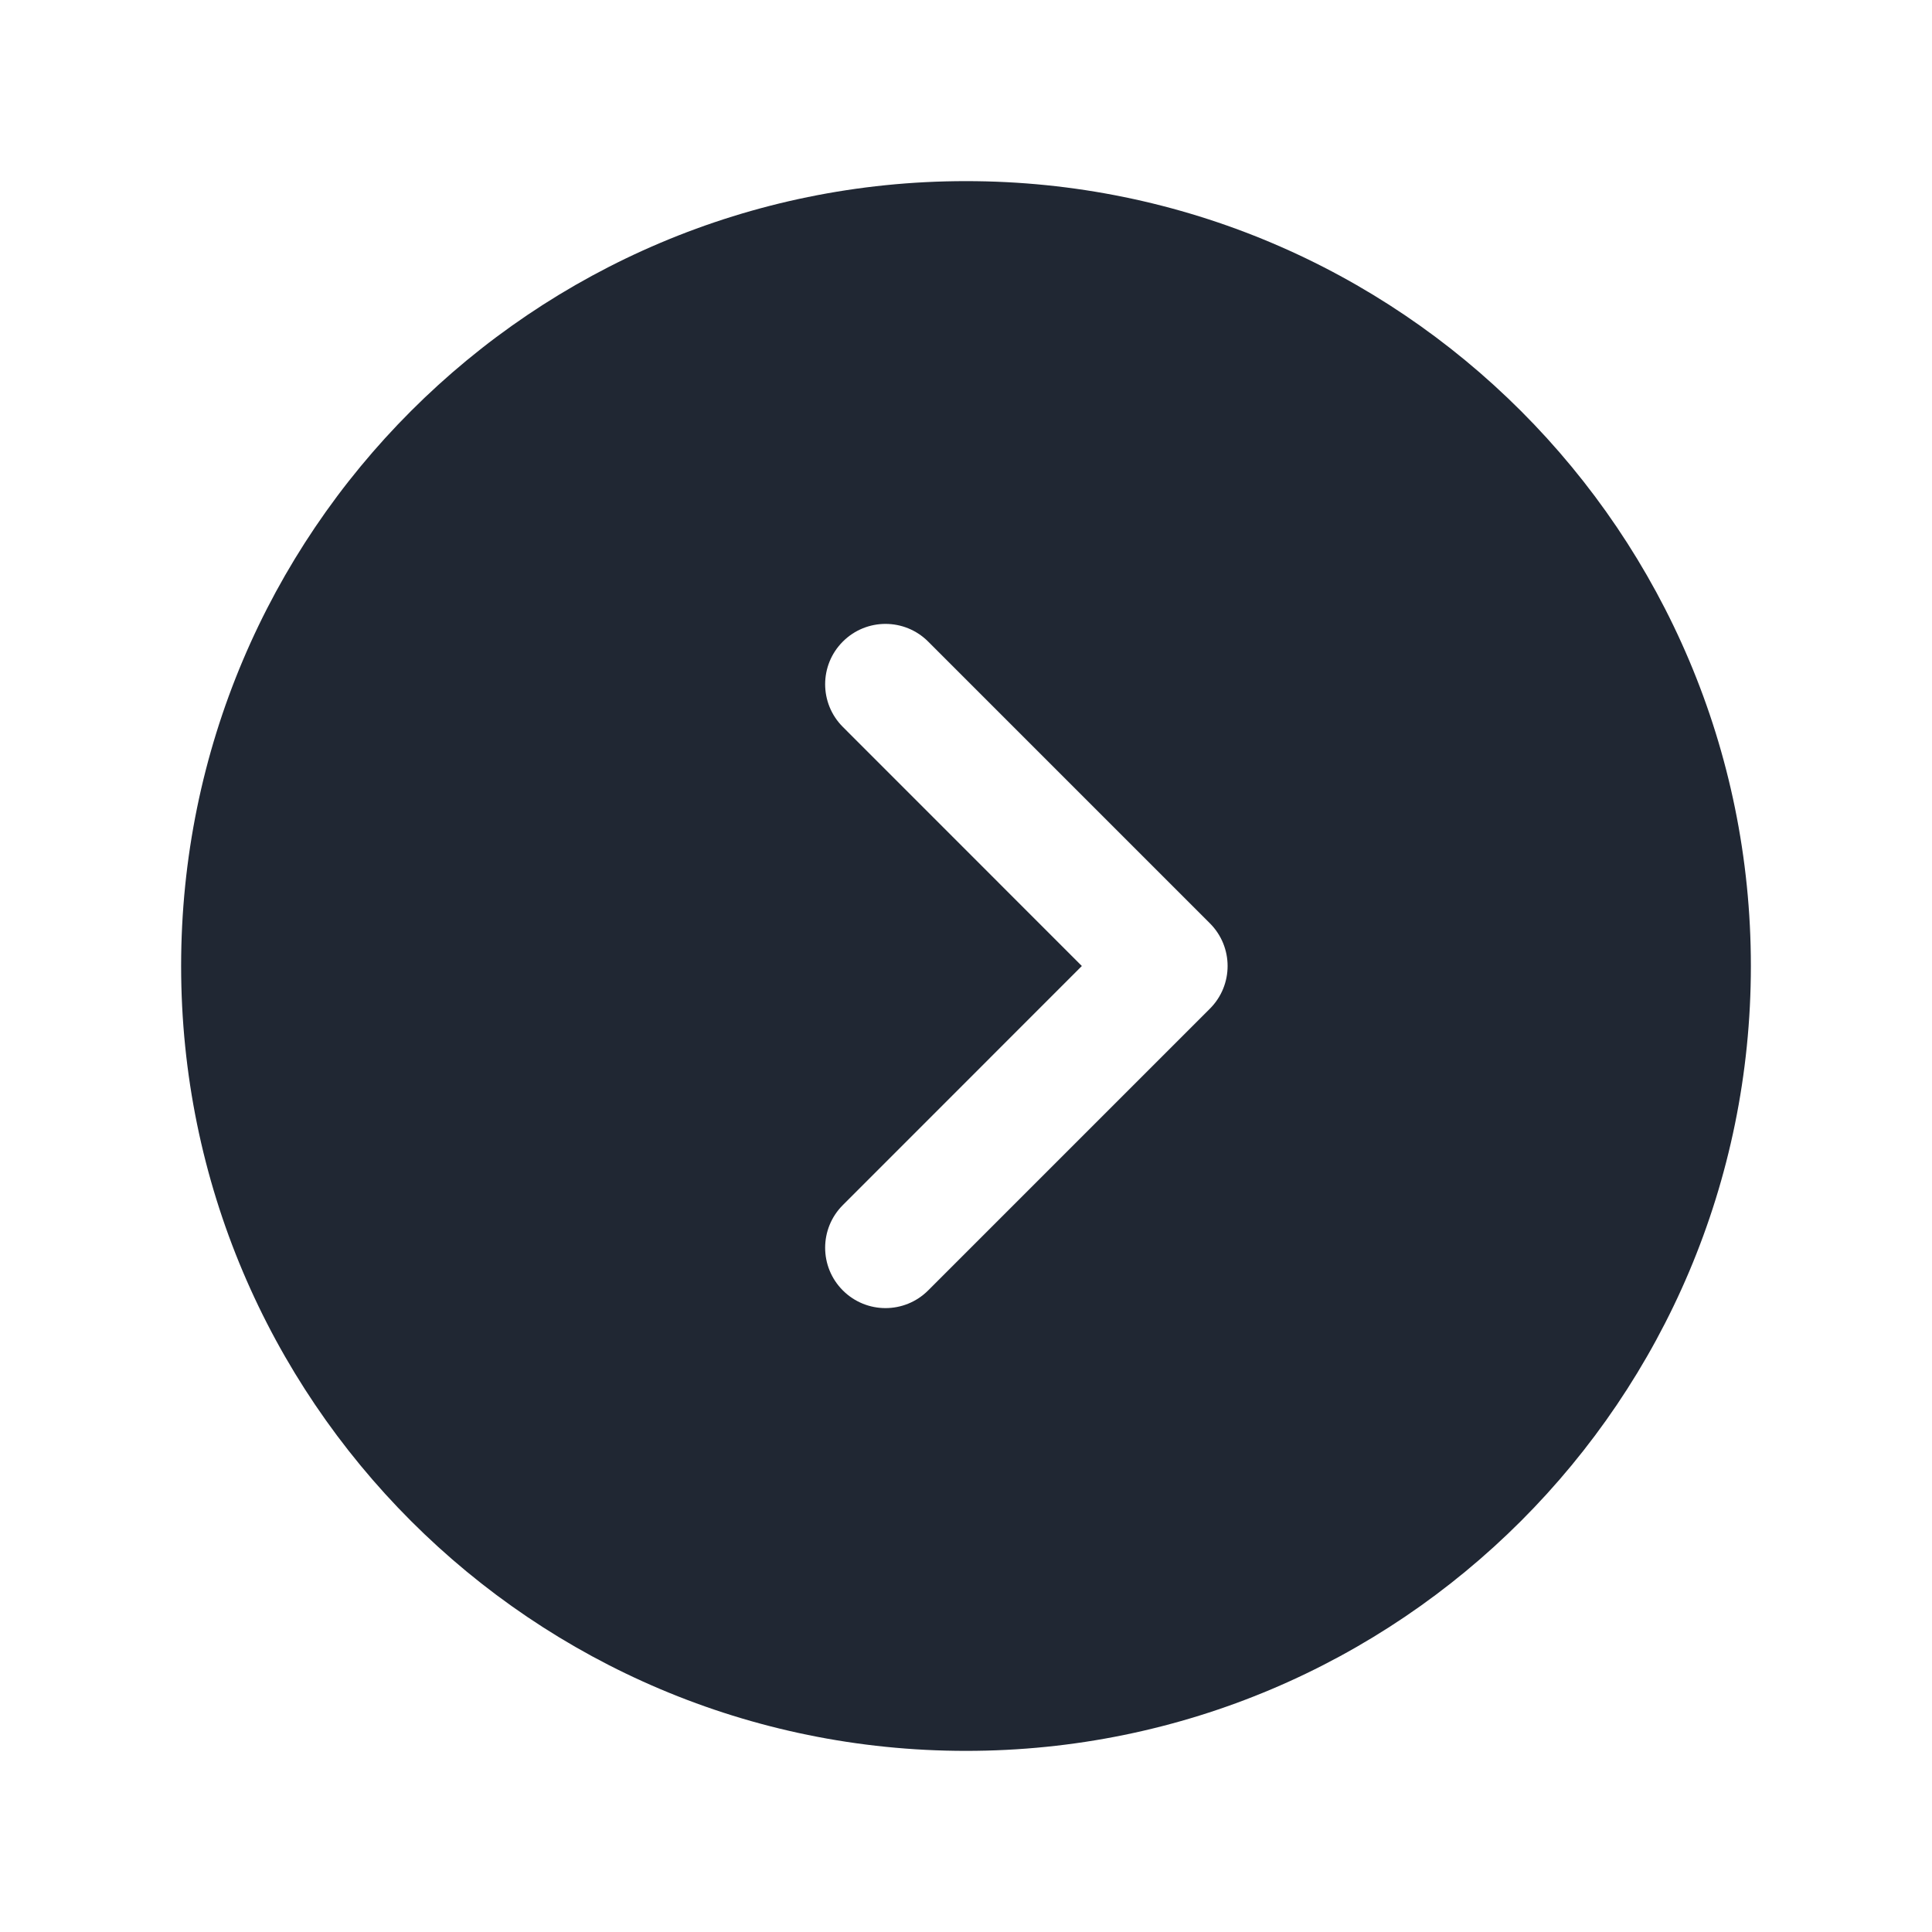 <svg width="24" height="24" viewBox="0 0 24 24" fill="none" xmlns="http://www.w3.org/2000/svg">
<path fill-rule="evenodd" clip-rule="evenodd" d="M12 2.25C6.615 2.25 2.25 6.615 2.25 12C2.25 17.385 6.615 21.75 12 21.75C17.385 21.75 21.75 17.385 21.75 12C21.75 6.615 17.385 2.25 12 2.25ZM11.53 7.97C11.237 7.677 10.763 7.677 10.47 7.97C10.177 8.263 10.177 8.737 10.47 9.03L13.439 12L10.47 14.97C10.177 15.263 10.177 15.737 10.47 16.03C10.763 16.323 11.237 16.323 11.53 16.03L15.03 12.53C15.323 12.237 15.323 11.763 15.03 11.47L11.53 7.97Z" fill="#202733"/>
</svg>
